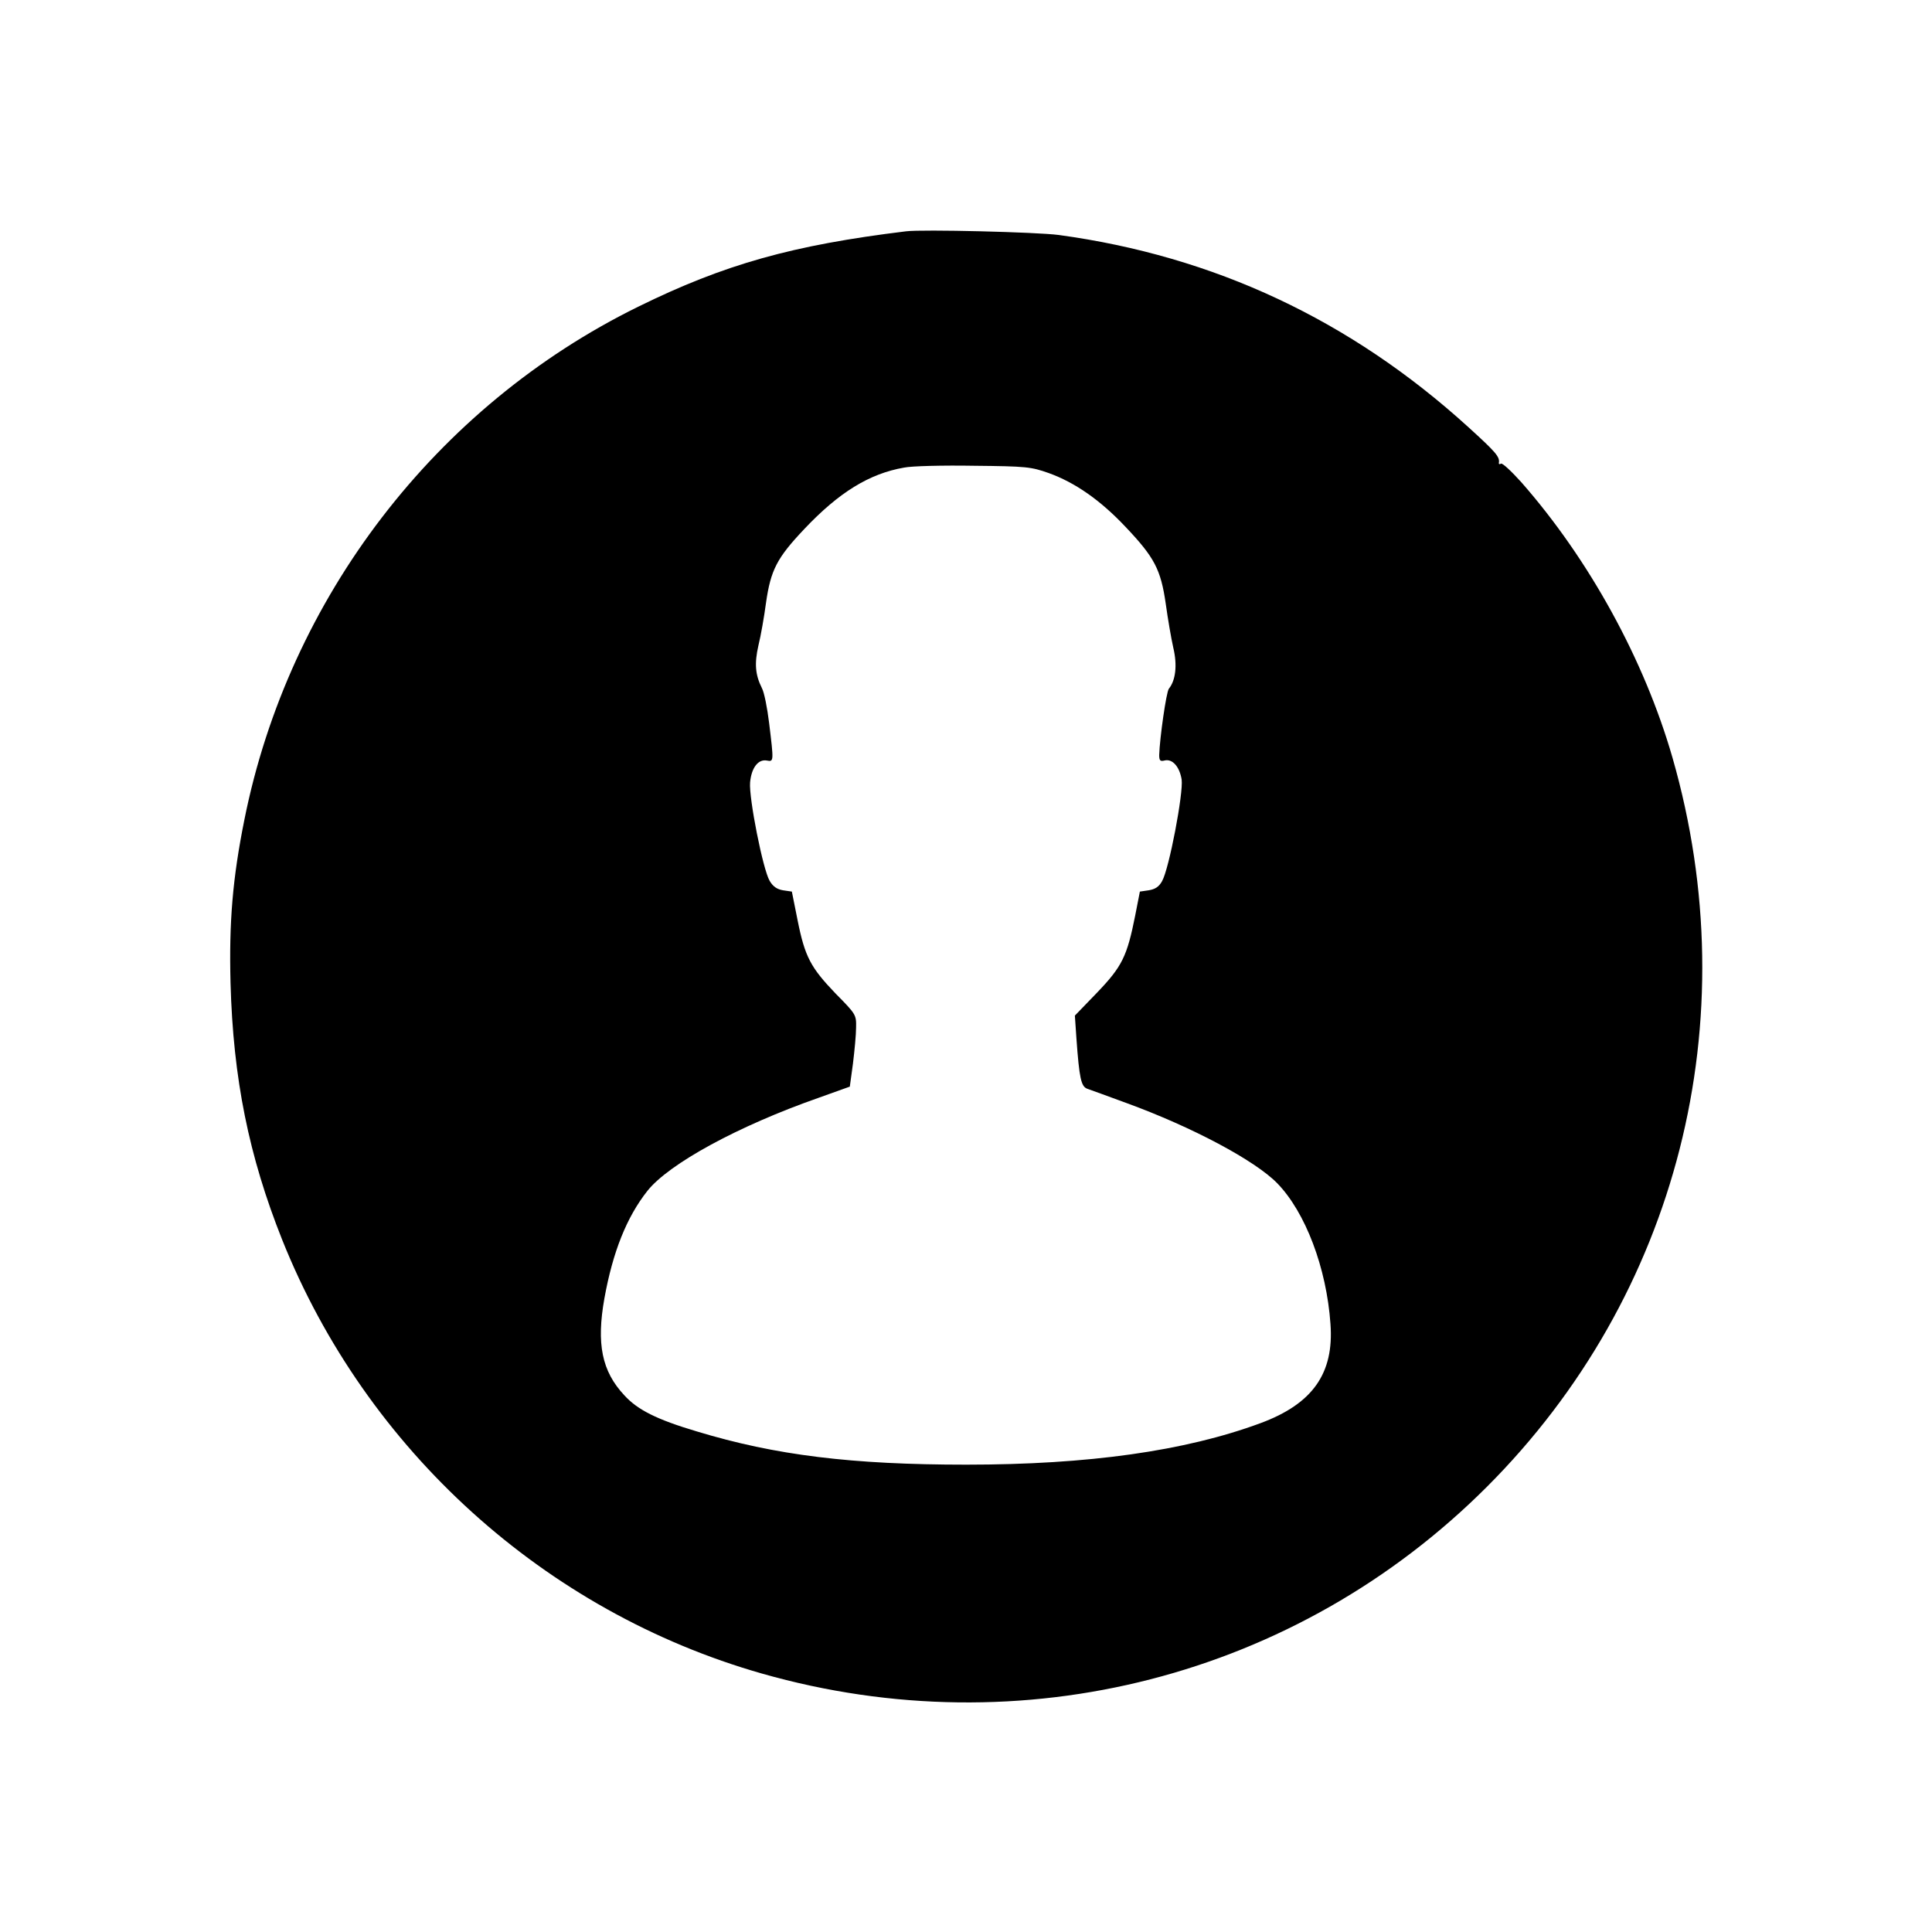 <?xml version="1.0" standalone="no"?>
<!DOCTYPE svg PUBLIC "-//W3C//DTD SVG 20010904//EN"
 "http://www.w3.org/TR/2001/REC-SVG-20010904/DTD/svg10.dtd">
<svg version="1.0" xmlns="http://www.w3.org/2000/svg"
 width="740pt" height="740pt" viewBox="0 0 740 740"
 preserveAspectRatio="xMidYMid meet">

<g transform="translate(0,740) scale(0.1,-0.1)"
fill="#000000" stroke="none">
<path d="M3470 6514 c-434 -53 -695 -126 -1026 -289 -775 -381 -1338 -1115
-1508 -1965 -45 -224 -59 -391 -53 -625 10 -366 70 -663 198 -984 322 -805
1006 -1424 1837 -1661 996 -284 2049 -13 2777 715 732 732 1000 1787 711 2793
-108 375 -319 759 -579 1055 -38 42 -73 75 -78 71 -5 -3 -9 -2 -8 3 4 23 -10
40 -118 138 -450 409 -972 654 -1568 735 -82 11 -522 22 -585 14z m547 -926
c100 -36 197 -103 294 -206 111 -117 135 -163 154 -294 8 -58 21 -134 29 -169
16 -67 9 -125 -17 -157 -10 -13 -35 -189 -37 -254 0 -21 4 -25 20 -21 30 8 58
-23 66 -73 7 -52 -48 -342 -75 -389 -12 -22 -27 -31 -51 -35 l-34 -5 -18 -92
c-31 -156 -50 -195 -146 -295 l-85 -88 6 -88 c11 -153 18 -183 41 -192 12 -4
80 -29 151 -55 252 -92 492 -220 577 -307 108 -111 189 -324 204 -539 14 -189
-68 -306 -268 -380 -289 -107 -660 -159 -1127 -159 -438 0 -731 36 -1031 127
-155 46 -228 83 -279 139 -86 92 -107 197 -76 371 32 177 85 311 165 412 83
104 347 248 655 356 l120 43 12 88 c6 49 12 111 12 138 1 49 0 51 -78 130 -96
100 -118 141 -146 281 l-22 110 -34 5 c-23 4 -38 14 -51 36 -26 44 -80 318
-75 377 5 56 31 90 64 84 27 -5 27 -5 9 143 -7 58 -19 119 -28 135 -25 50 -29
93 -13 163 9 36 22 110 29 163 18 126 42 172 146 282 133 141 250 213 383 236
28 6 149 9 267 7 202 -2 219 -4 287 -28z"/>
</g>
</svg>
